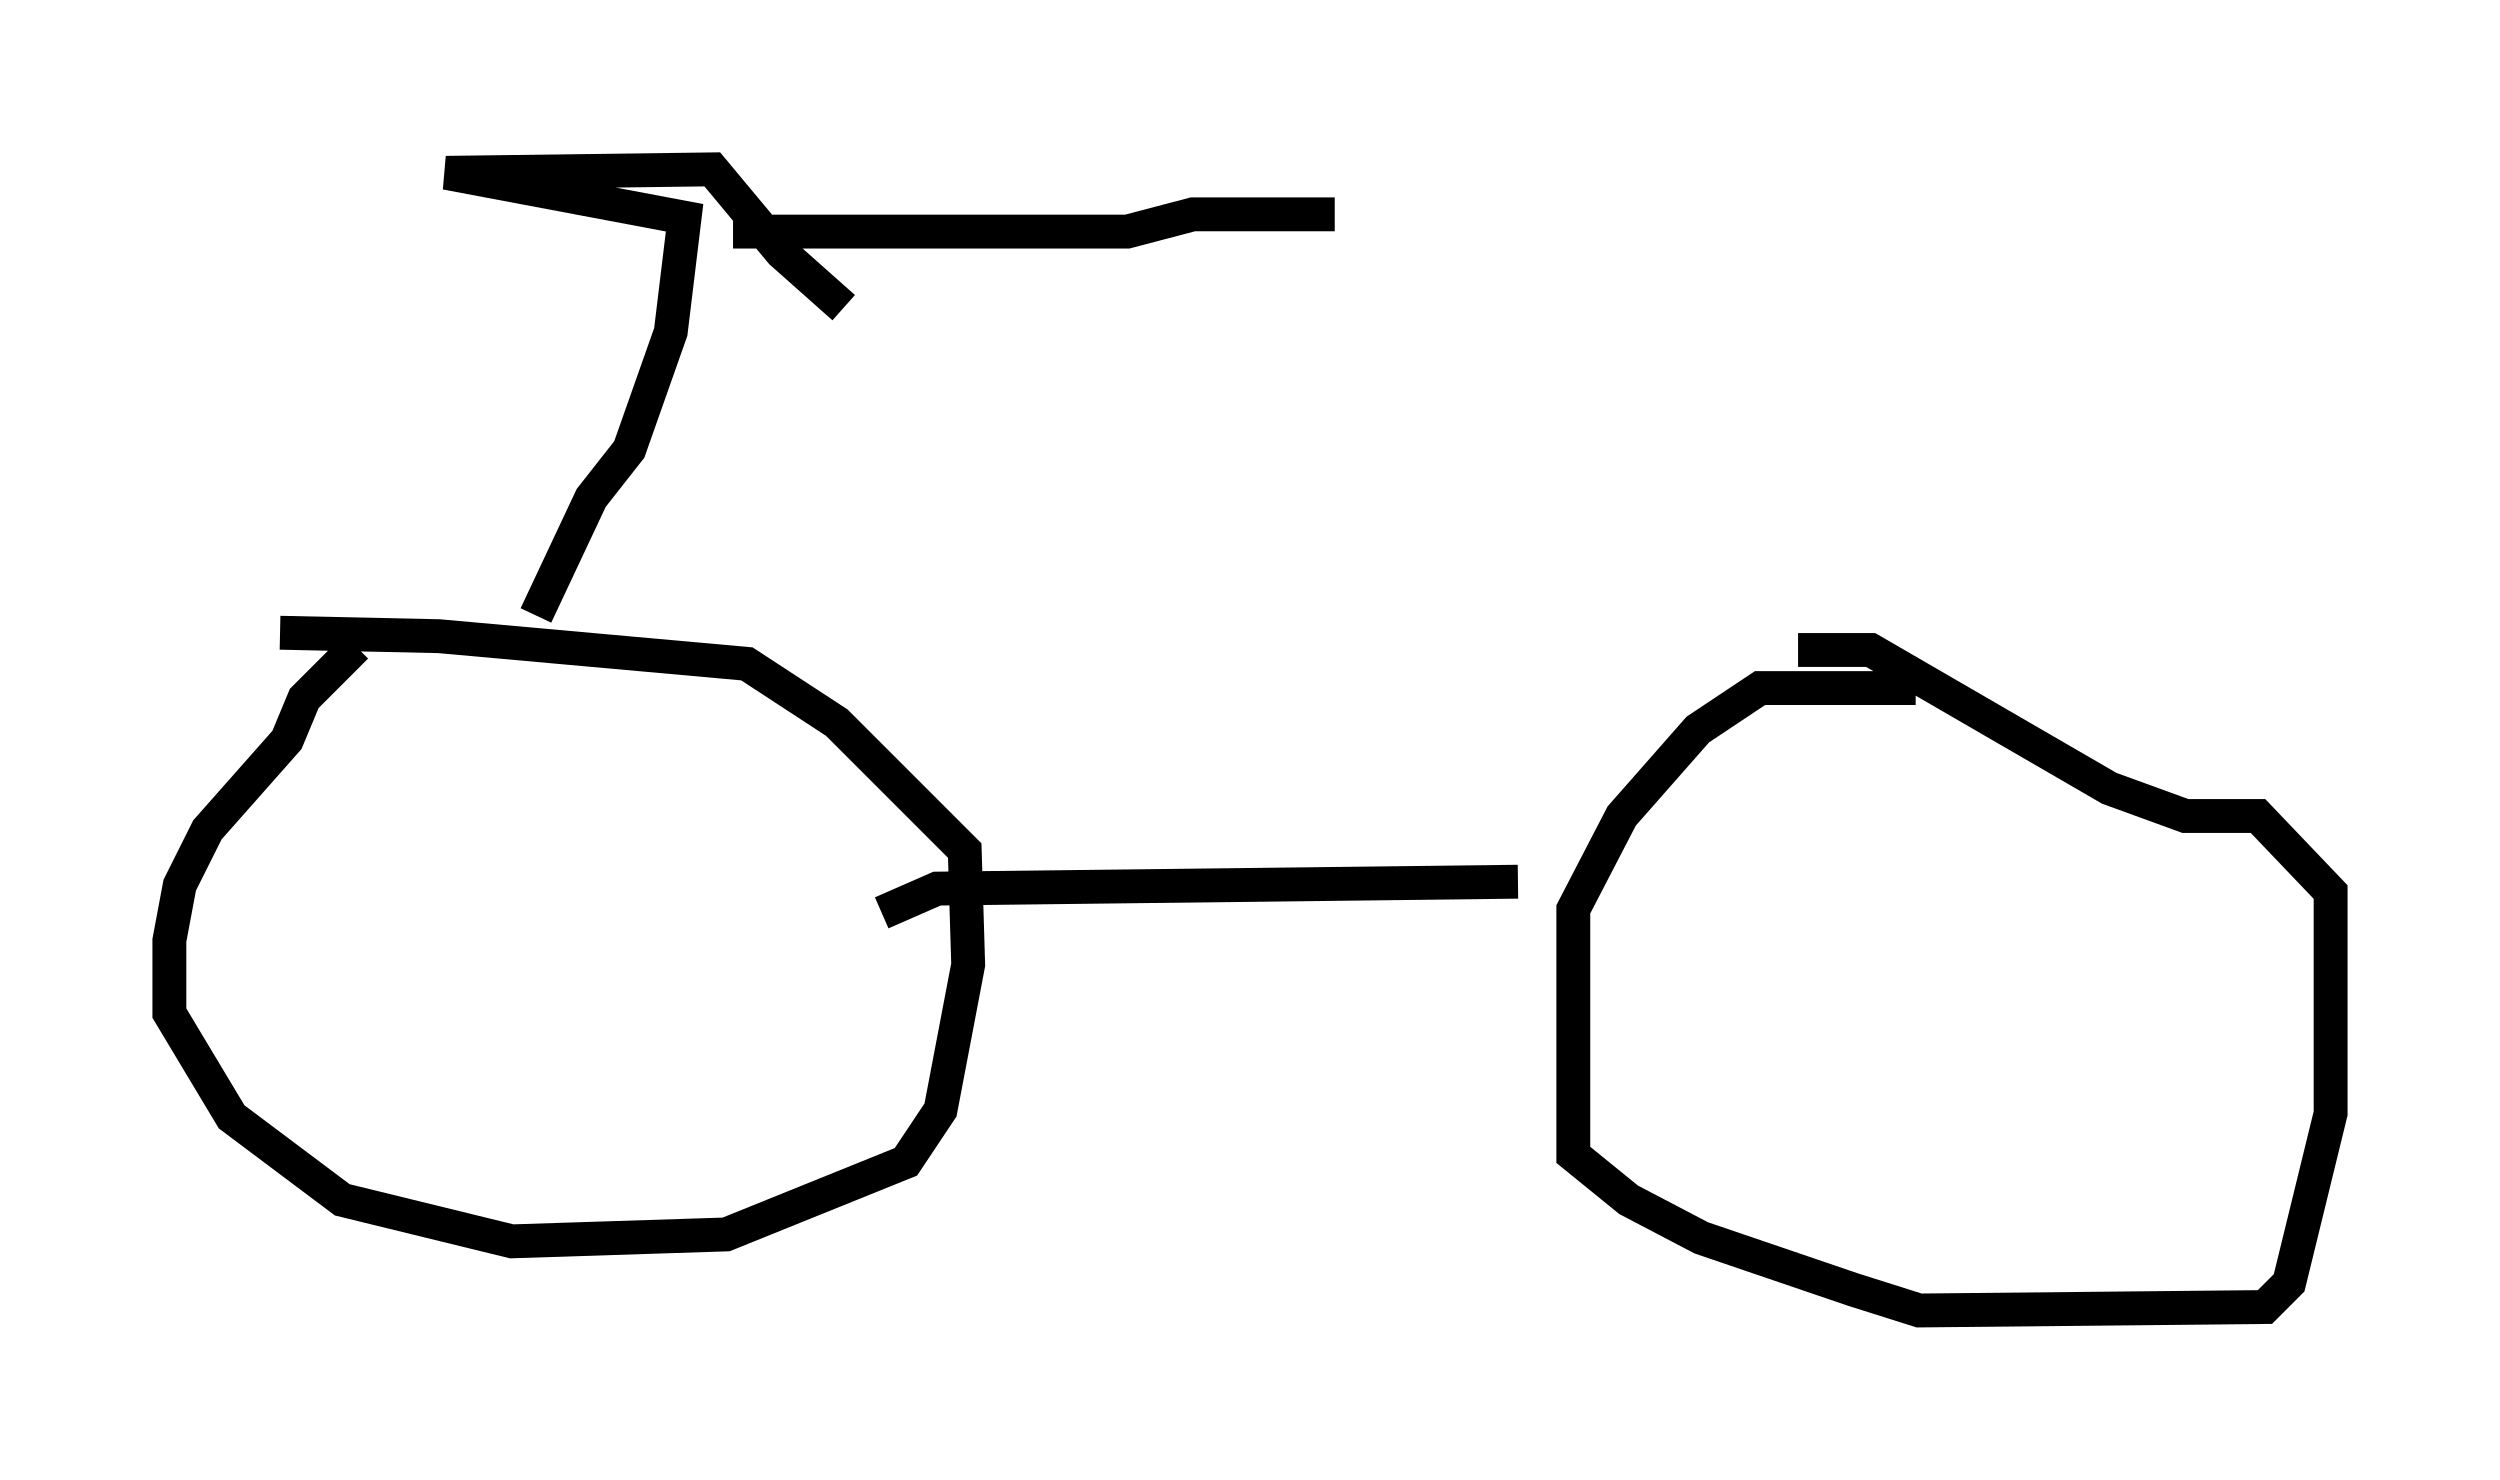 <?xml version="1.0" encoding="utf-8" ?>
<svg baseProfile="full" height="43.688" version="1.1" width="73.803" xmlns="http://www.w3.org/2000/svg" xmlns:ev="http://www.w3.org/2001/xml-events" xmlns:xlink="http://www.w3.org/1999/xlink"><defs /><rect fill="white" height="43.688" width="73.803" x="0" y="0" /><path d="M15.106, 19.088 m-4.594, 0.0 l-1.531, 1.531 -0.51, 1.225 l-2.348, 2.654 -0.817, 1.633 l-0.306, 1.633 0.0, 2.144 l1.838, 3.063 3.267, 2.45 l5.002, 1.225 6.329, -0.204 l5.308, -2.144 1.021, -1.531 l0.817, -4.288 -0.102, -3.369 l-3.777, -3.777 -2.654, -1.735 l-9.086, -0.817 -4.696, -0.102 m48.286, 1.633 l-4.594, 0.0 -1.838, 1.225 l-2.246, 2.552 -1.429, 2.756 l0.0, 7.248 1.633, 1.327 l2.144, 1.123 4.492, 1.531 l1.94, 0.613 10.208, -0.102 l0.715, -0.715 1.225, -5.002 l0.0, -6.533 -2.144, -2.246 l-2.144, 0.0 -2.246, -0.817 l-7.044, -4.083 -2.144, 0.0 m-8.269, 6.84 l-17.15, 0.204 -1.633, 0.715 m-10.208, -8.779 l1.633, -3.471 1.123, -1.429 l1.225, -3.471 0.408, -3.369 l-7.044, -1.327 7.861, -0.102 l2.042, 2.45 1.838, 1.633 m-3.267, -2.246 l11.638, 0.0 1.94, -0.51 l4.185, 0.0 " fill="none" stroke="black" stroke-width="1" /></svg>